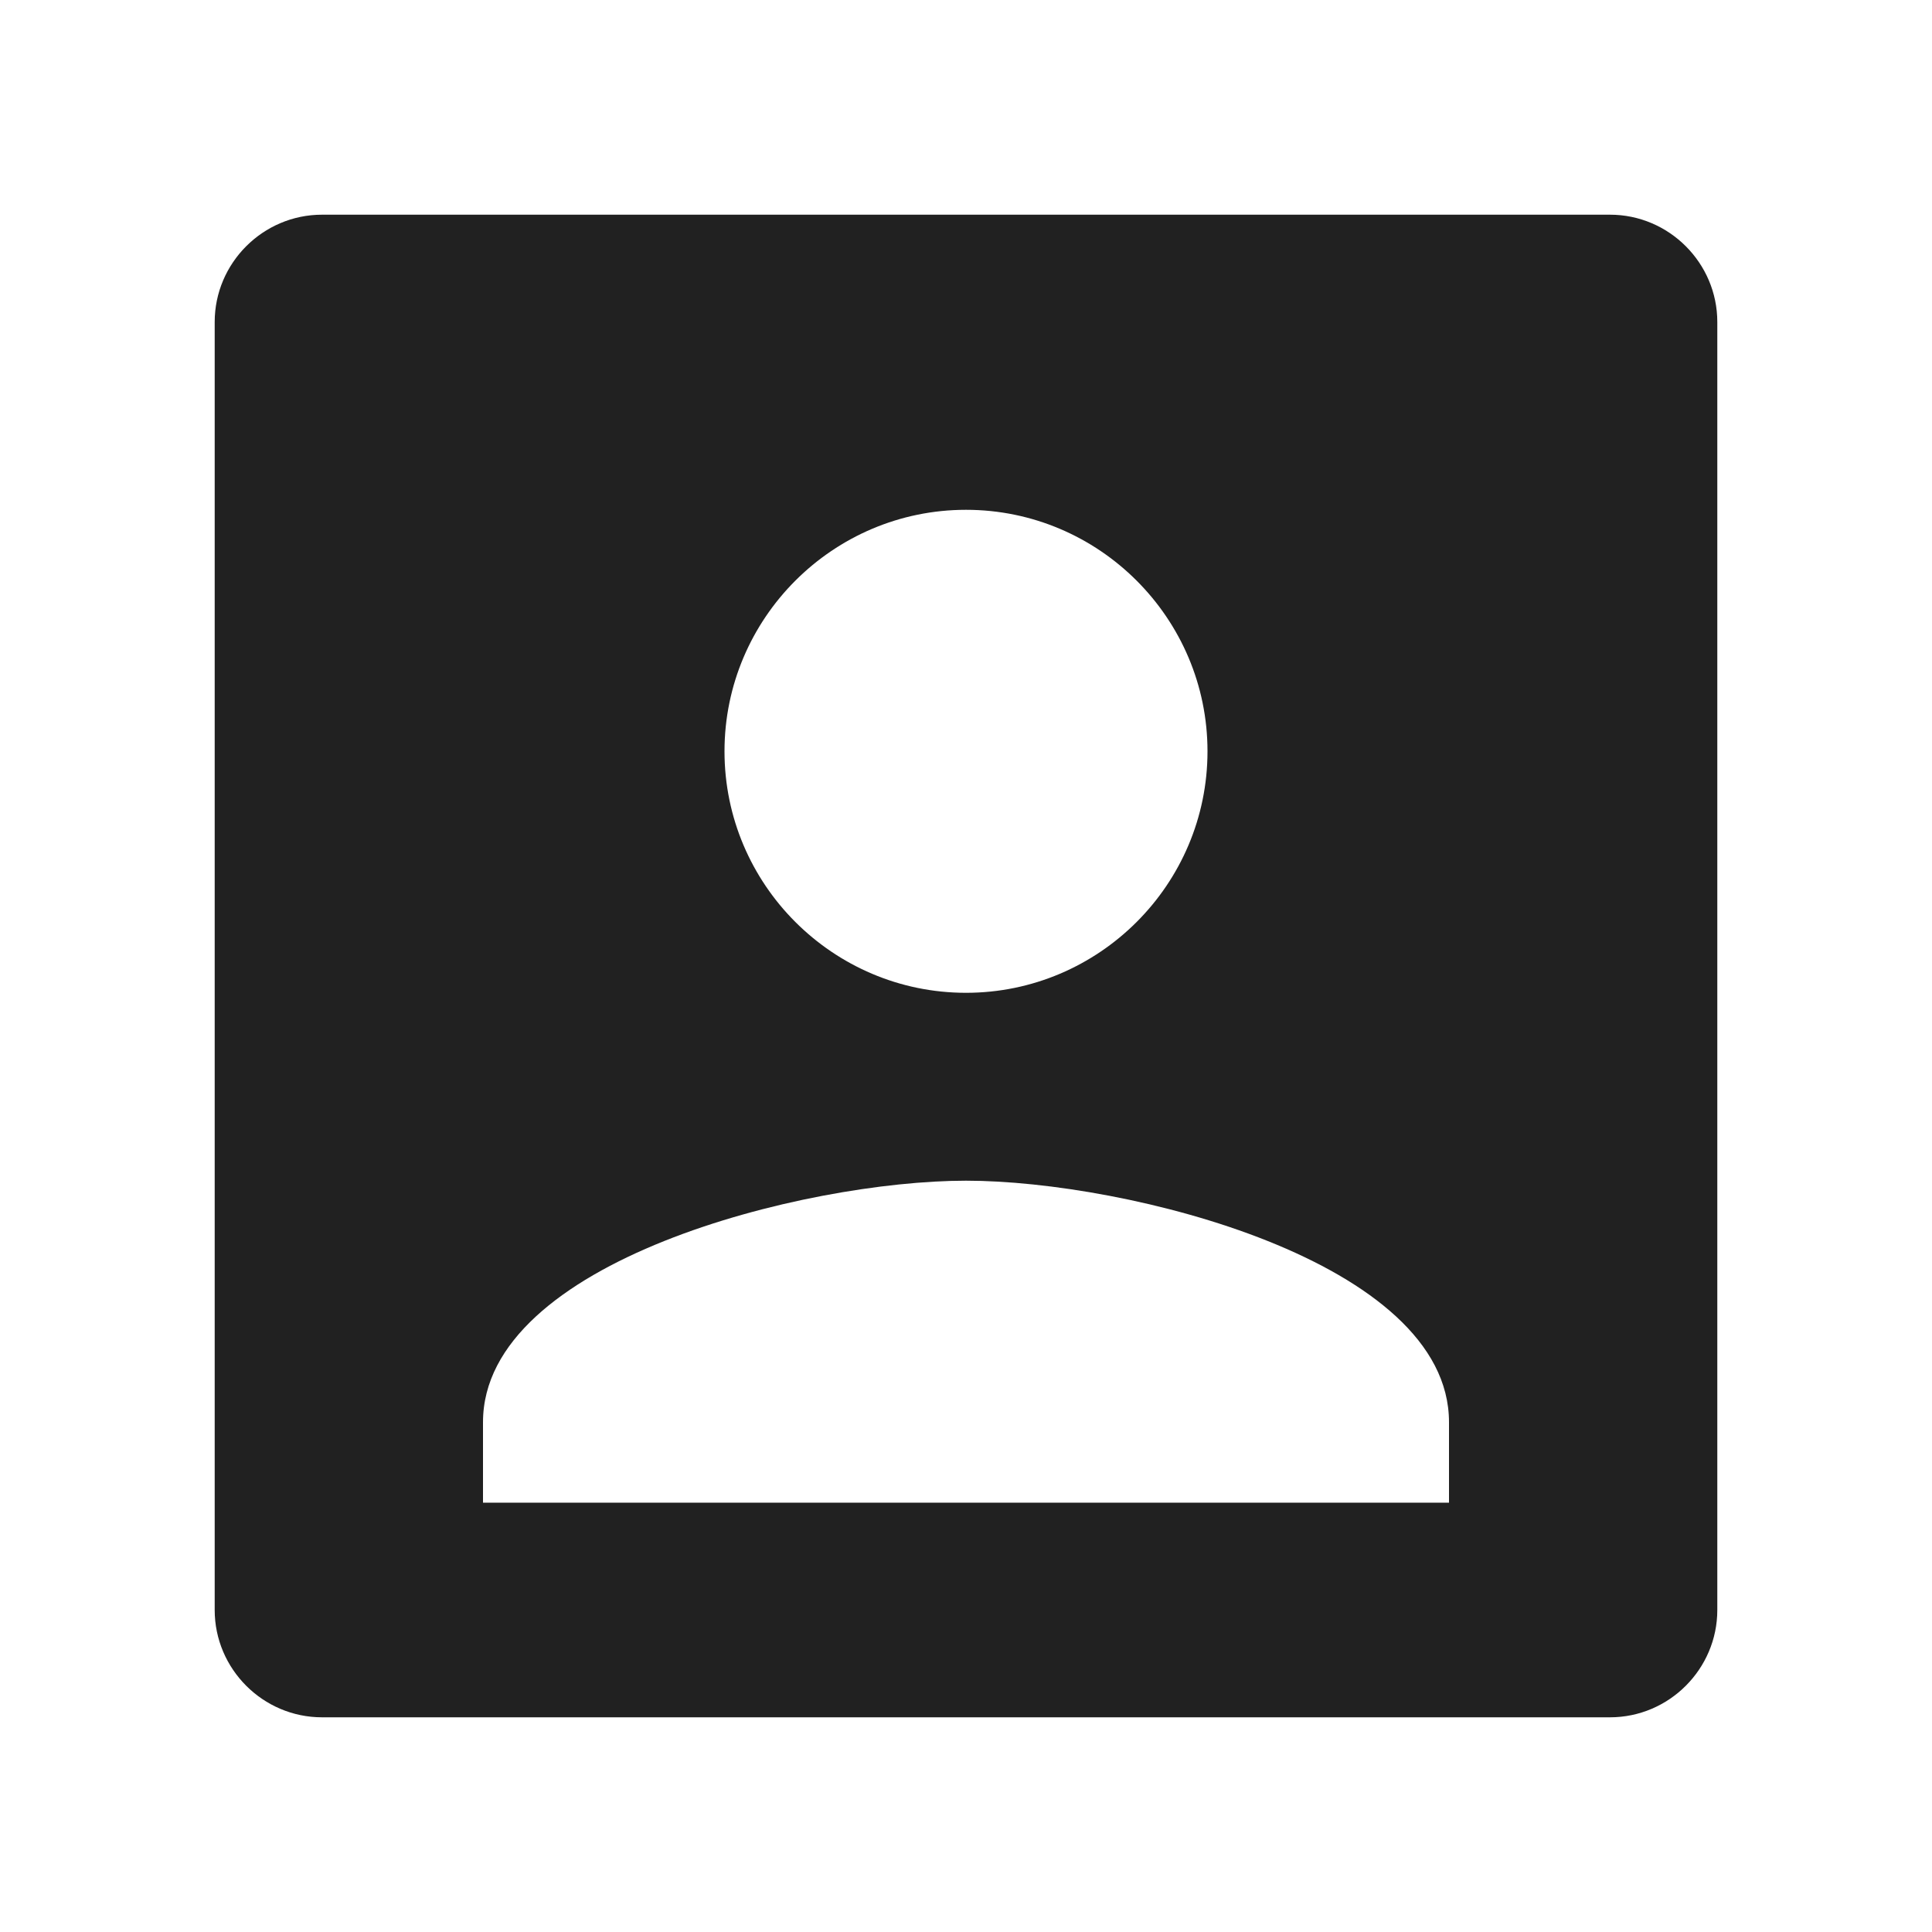 <svg width="24" height="24" viewBox="0 0 24 24" fill="none" xmlns="http://www.w3.org/2000/svg">
<path d="M20 2.667H4C3.267 2.667 2.667 3.267 2.667 4V20C2.667 20.733 3.267 21.333 4 21.333H20C20.733 21.333 21.333 20.733 21.333 20V4C21.333 3.267 20.733 2.667 20 2.667ZM12 6.333C13.653 6.333 15 7.68 15 9.333C15 10.987 13.653 12.333 12 12.333C10.347 12.333 9 10.987 9 9.333C9 7.68 10.347 6.333 12 6.333ZM18 18.667H6V17.667C6 15.667 10 14.667 12 14.667C14 14.667 18 15.667 18 17.667V18.667Z" fill="black" fill-opacity="0.87"/>
</svg>
